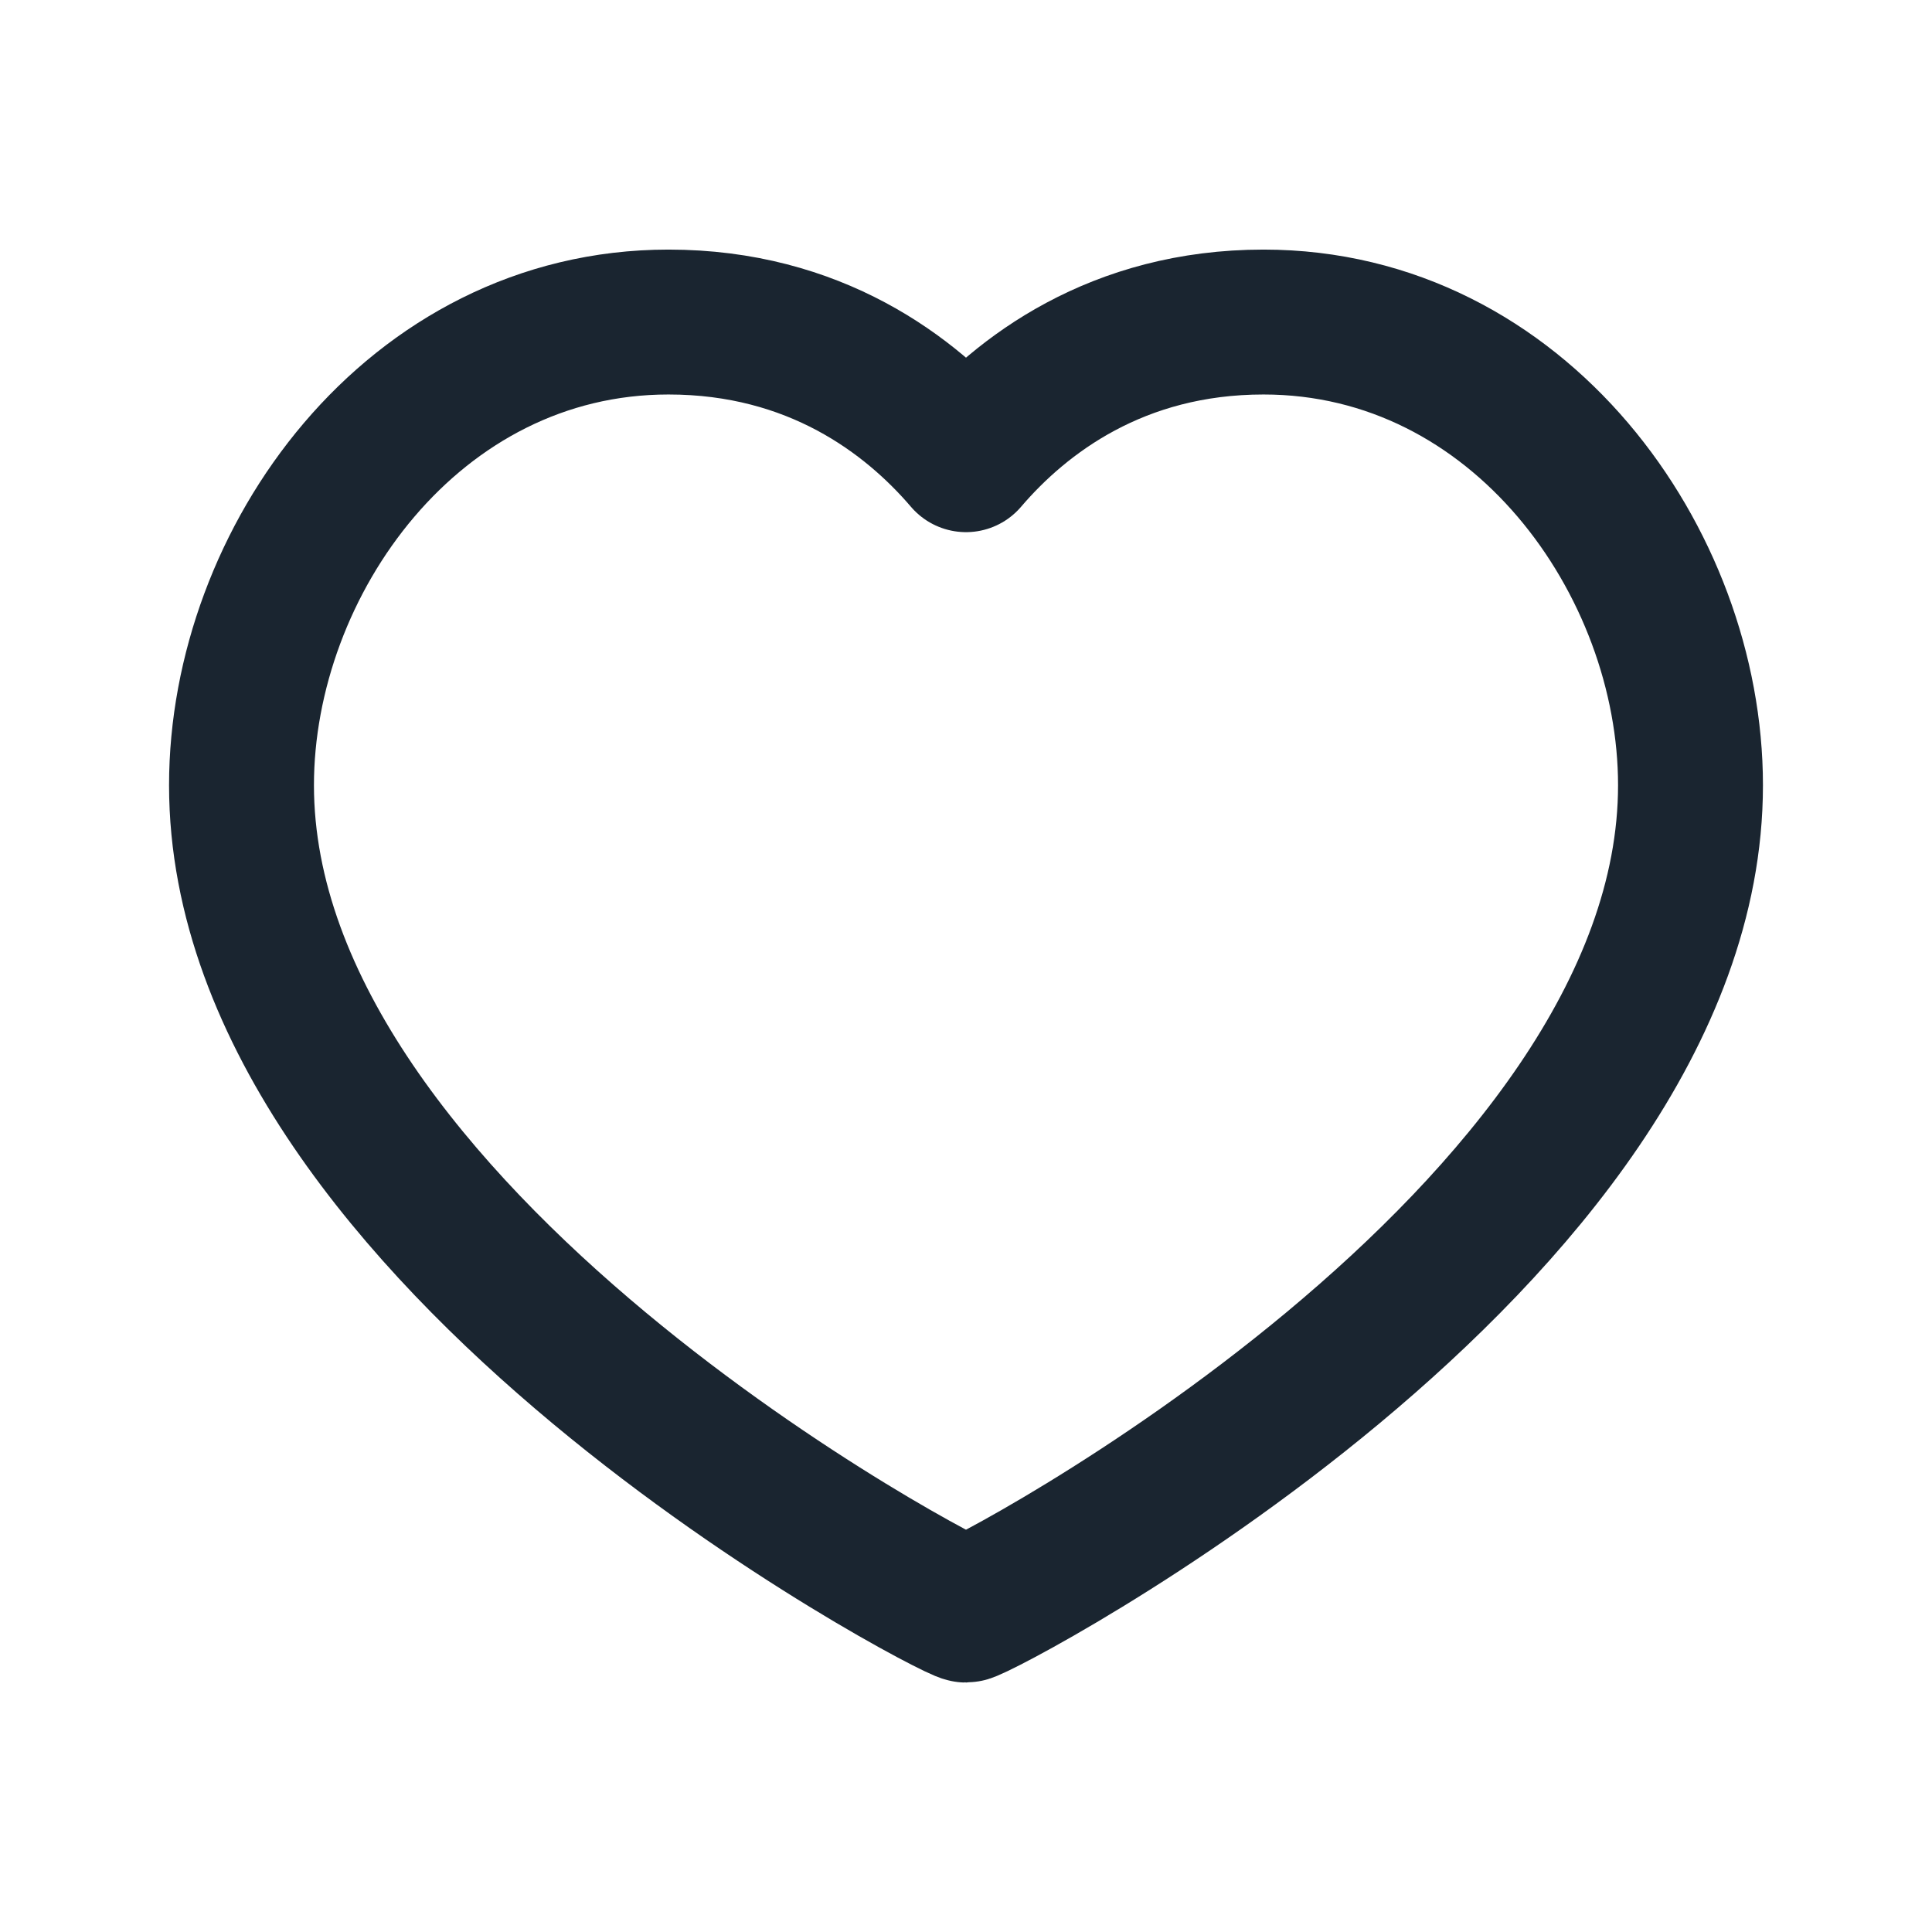 <svg width="16" height="16" viewBox="0 0 16 16" fill="none" xmlns="http://www.w3.org/2000/svg">
<path fill-rule="evenodd" clip-rule="evenodd" d="M10.464 2.667C12.581 2.667 14 4.653 14 6.503C14 10.259 8.107 13.334 8 13.334C7.893 13.334 2 10.259 2 6.503C2 4.653 3.419 2.667 5.536 2.667C6.746 2.667 7.541 3.27 8 3.807C8.459 3.27 9.254 2.667 10.464 2.667Z" stroke="#1A2530" stroke-width="1.2" stroke-linecap="round" stroke-linejoin="round"/>
</svg>
